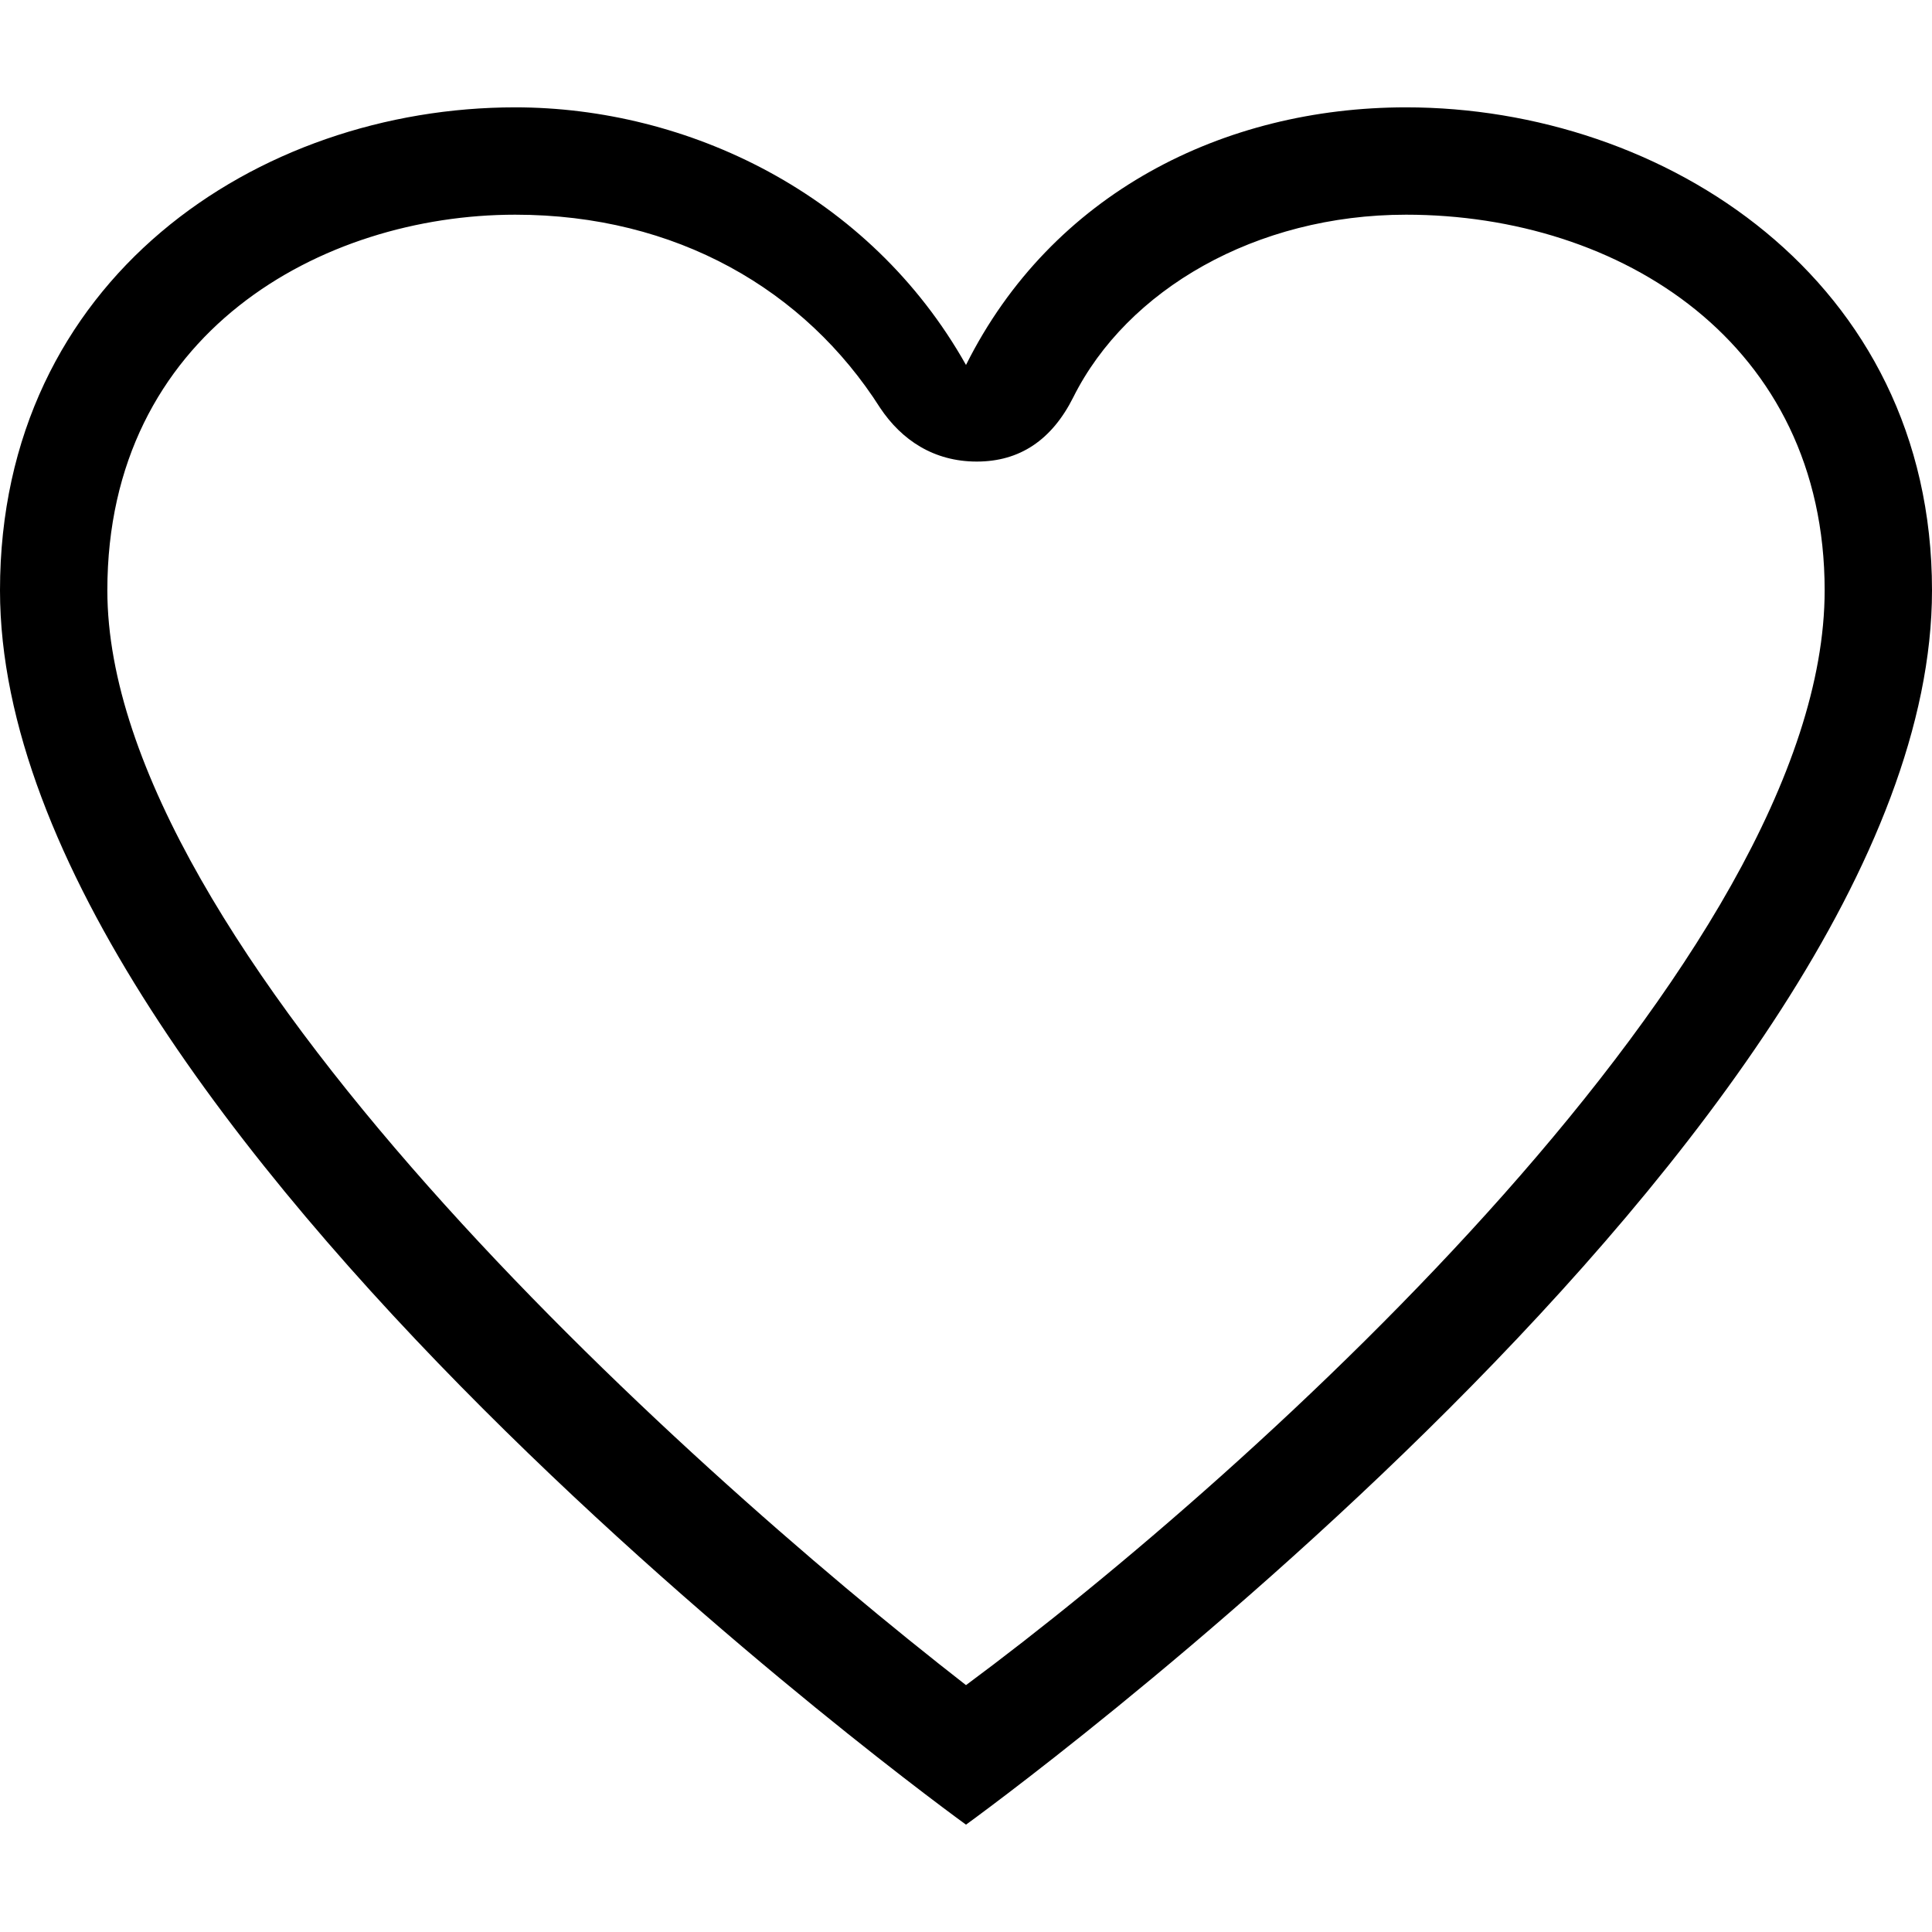 <!-- Generated by IcoMoon.io -->
<svg version="1.1" xmlns="http://www.w3.org/2000/svg" width="32" height="32" viewBox="0 0 32 32">
<title>favorite</title>
<path d="M23.289 3.556v0c3.556 0 6.933 2.133 6.933 6.222 0 6.044-9.422 14.578-14.222 18.133-4.8-3.733-14.222-12.267-14.222-18.133 0-4.267 3.556-6.222 6.756-6.222 2.667 0 4.8 1.244 6.044 3.2 0.356 0.533 0.889 0.889 1.6 0.889 0 0 0 0 0 0 0.711 0 1.244-0.356 1.6-1.067 0.889-1.778 3.022-3.022 5.511-3.022zM23.289 1.778c-3.022 0-5.867 1.422-7.289 4.267-1.6-2.844-4.622-4.267-7.467-4.267-4.267 0-8.533 2.844-8.533 8 0 8.889 16 20.444 16 20.444s16-11.556 16-20.444c0-5.156-4.444-8-8.711-8v0z"></path>
</svg>
